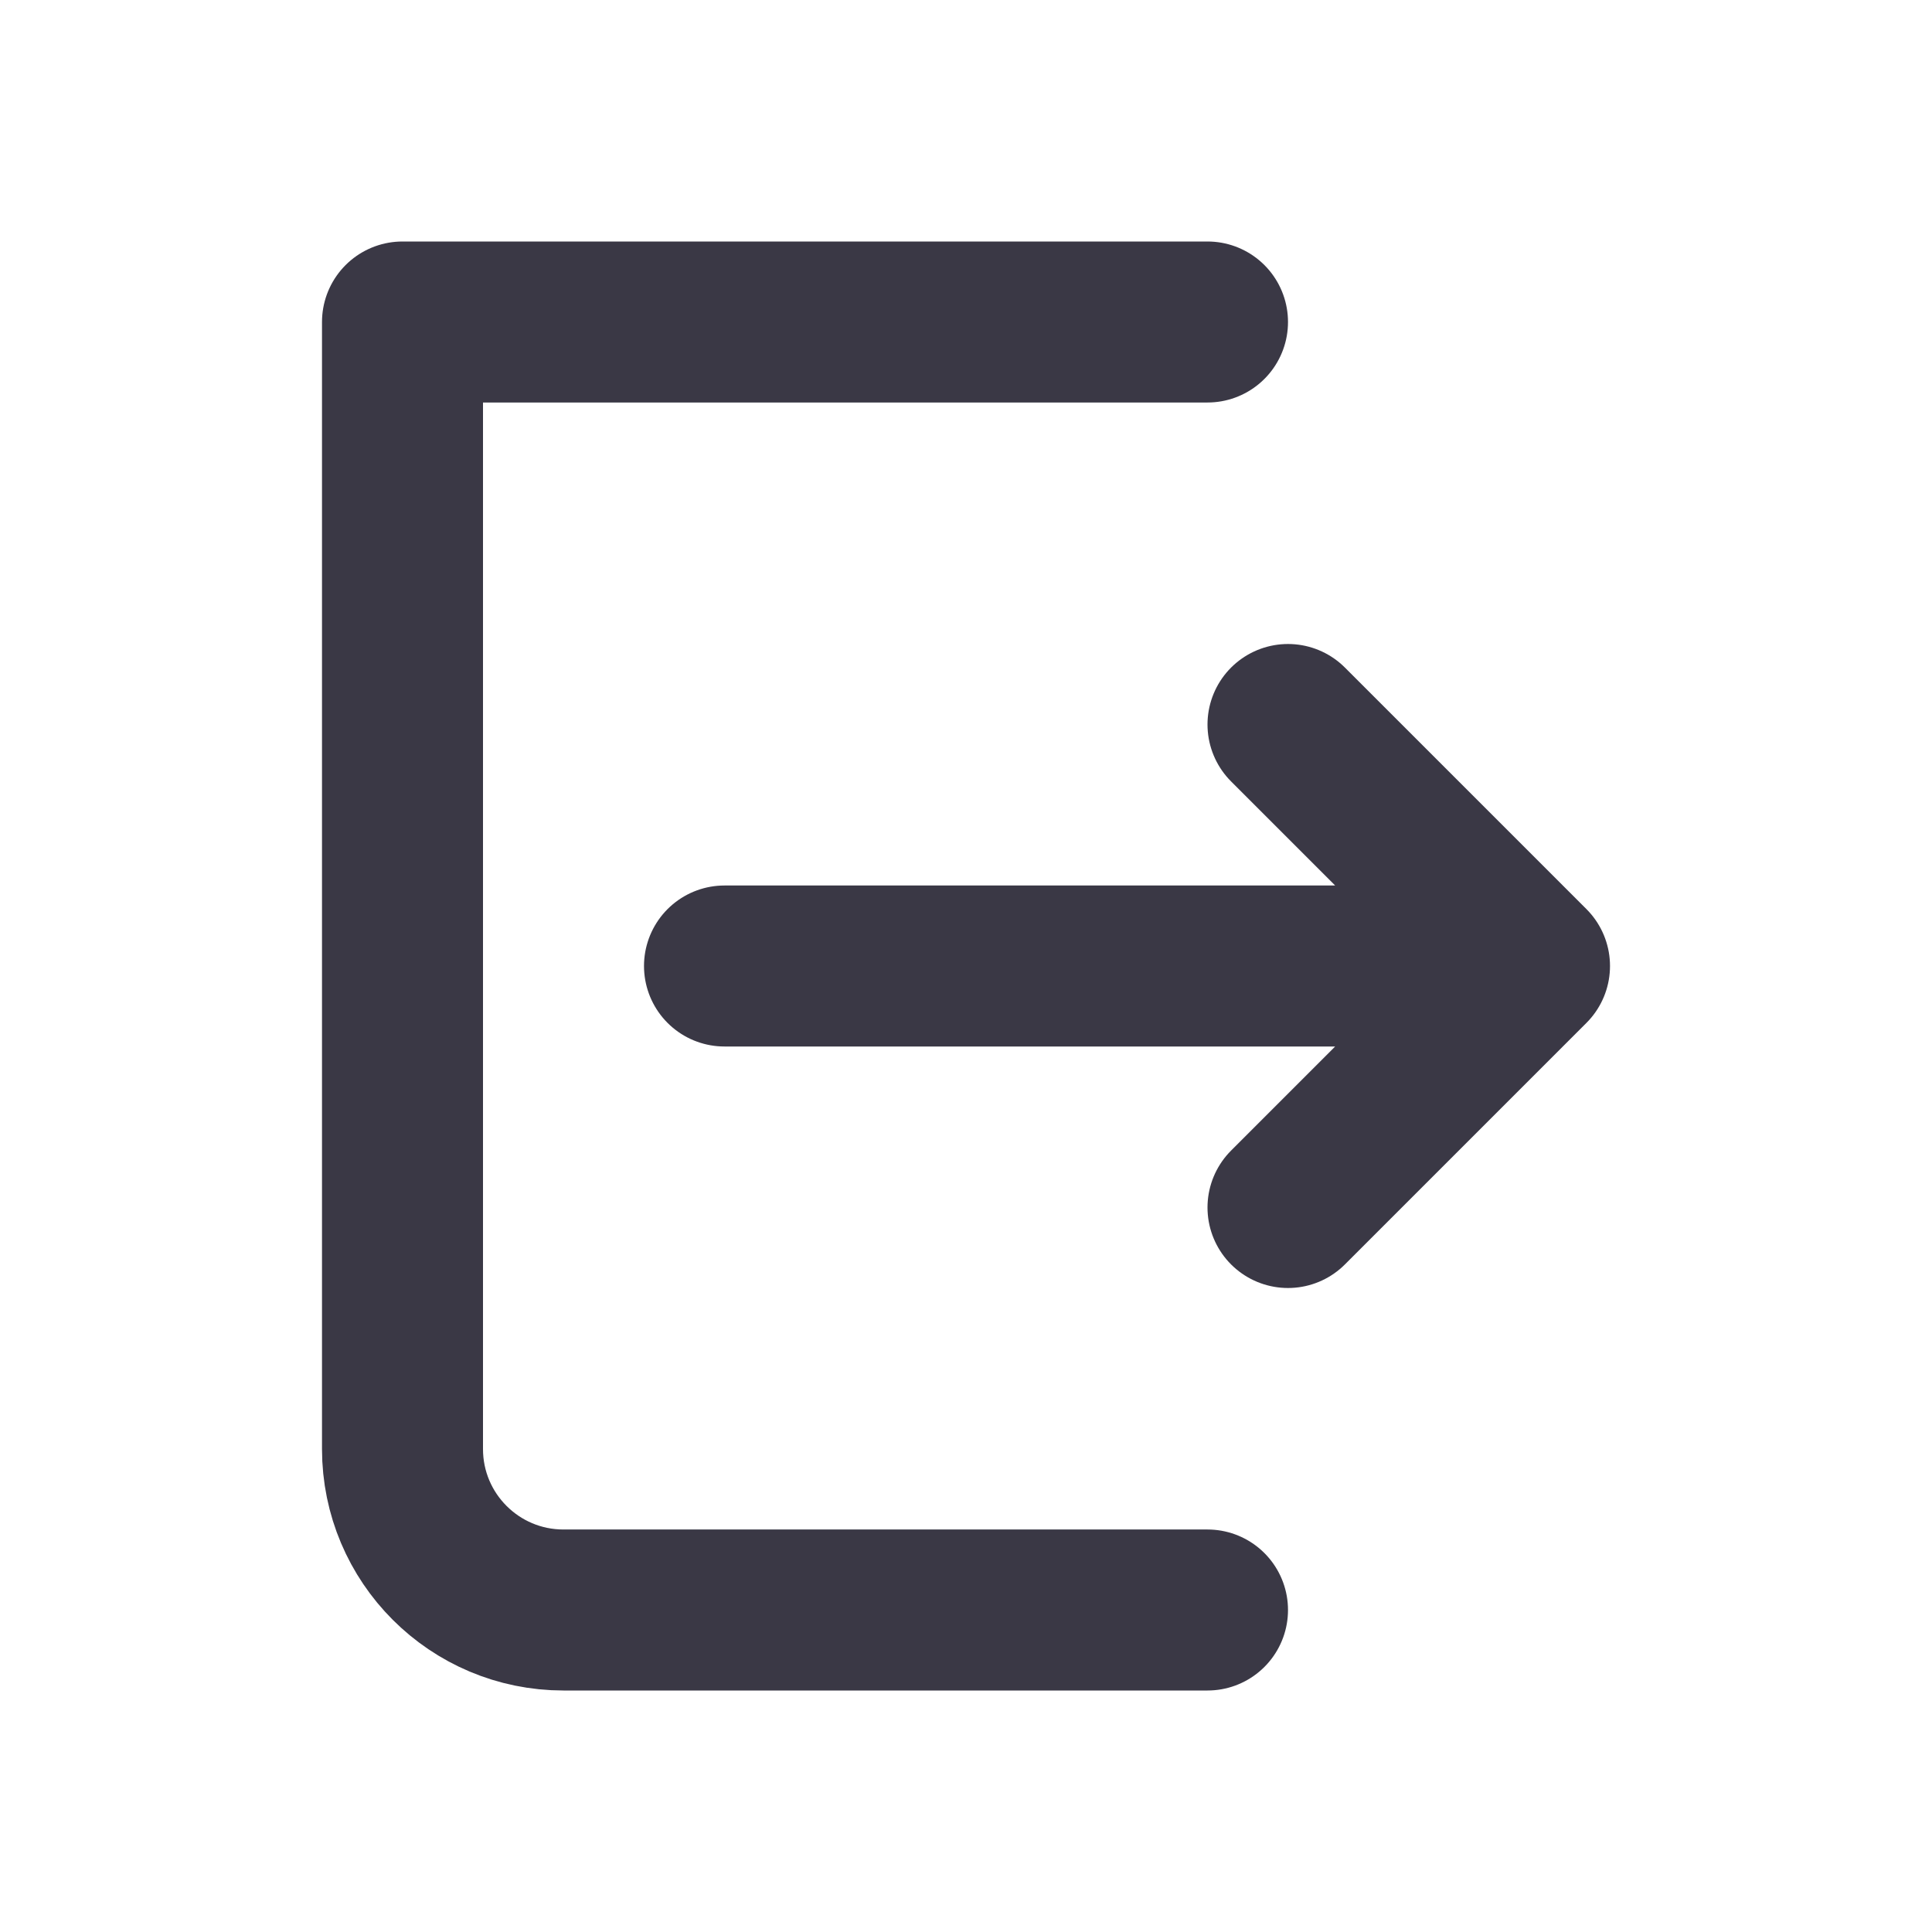 <svg width="24" height="24" viewBox="0 0 24 24" fill="none" xmlns="http://www.w3.org/2000/svg">
<path d="M15 4H5V18C5 19.105 5.895 20 7 20H15" stroke="#3A3845" stroke-width="2" stroke-linecap="round" stroke-linejoin="round"/>
<path d="M16 15L19 12M19 12L16 9M19 12H9" stroke="#3A3845" stroke-width="2" stroke-linecap="round" stroke-linejoin="round"/>
</svg>
